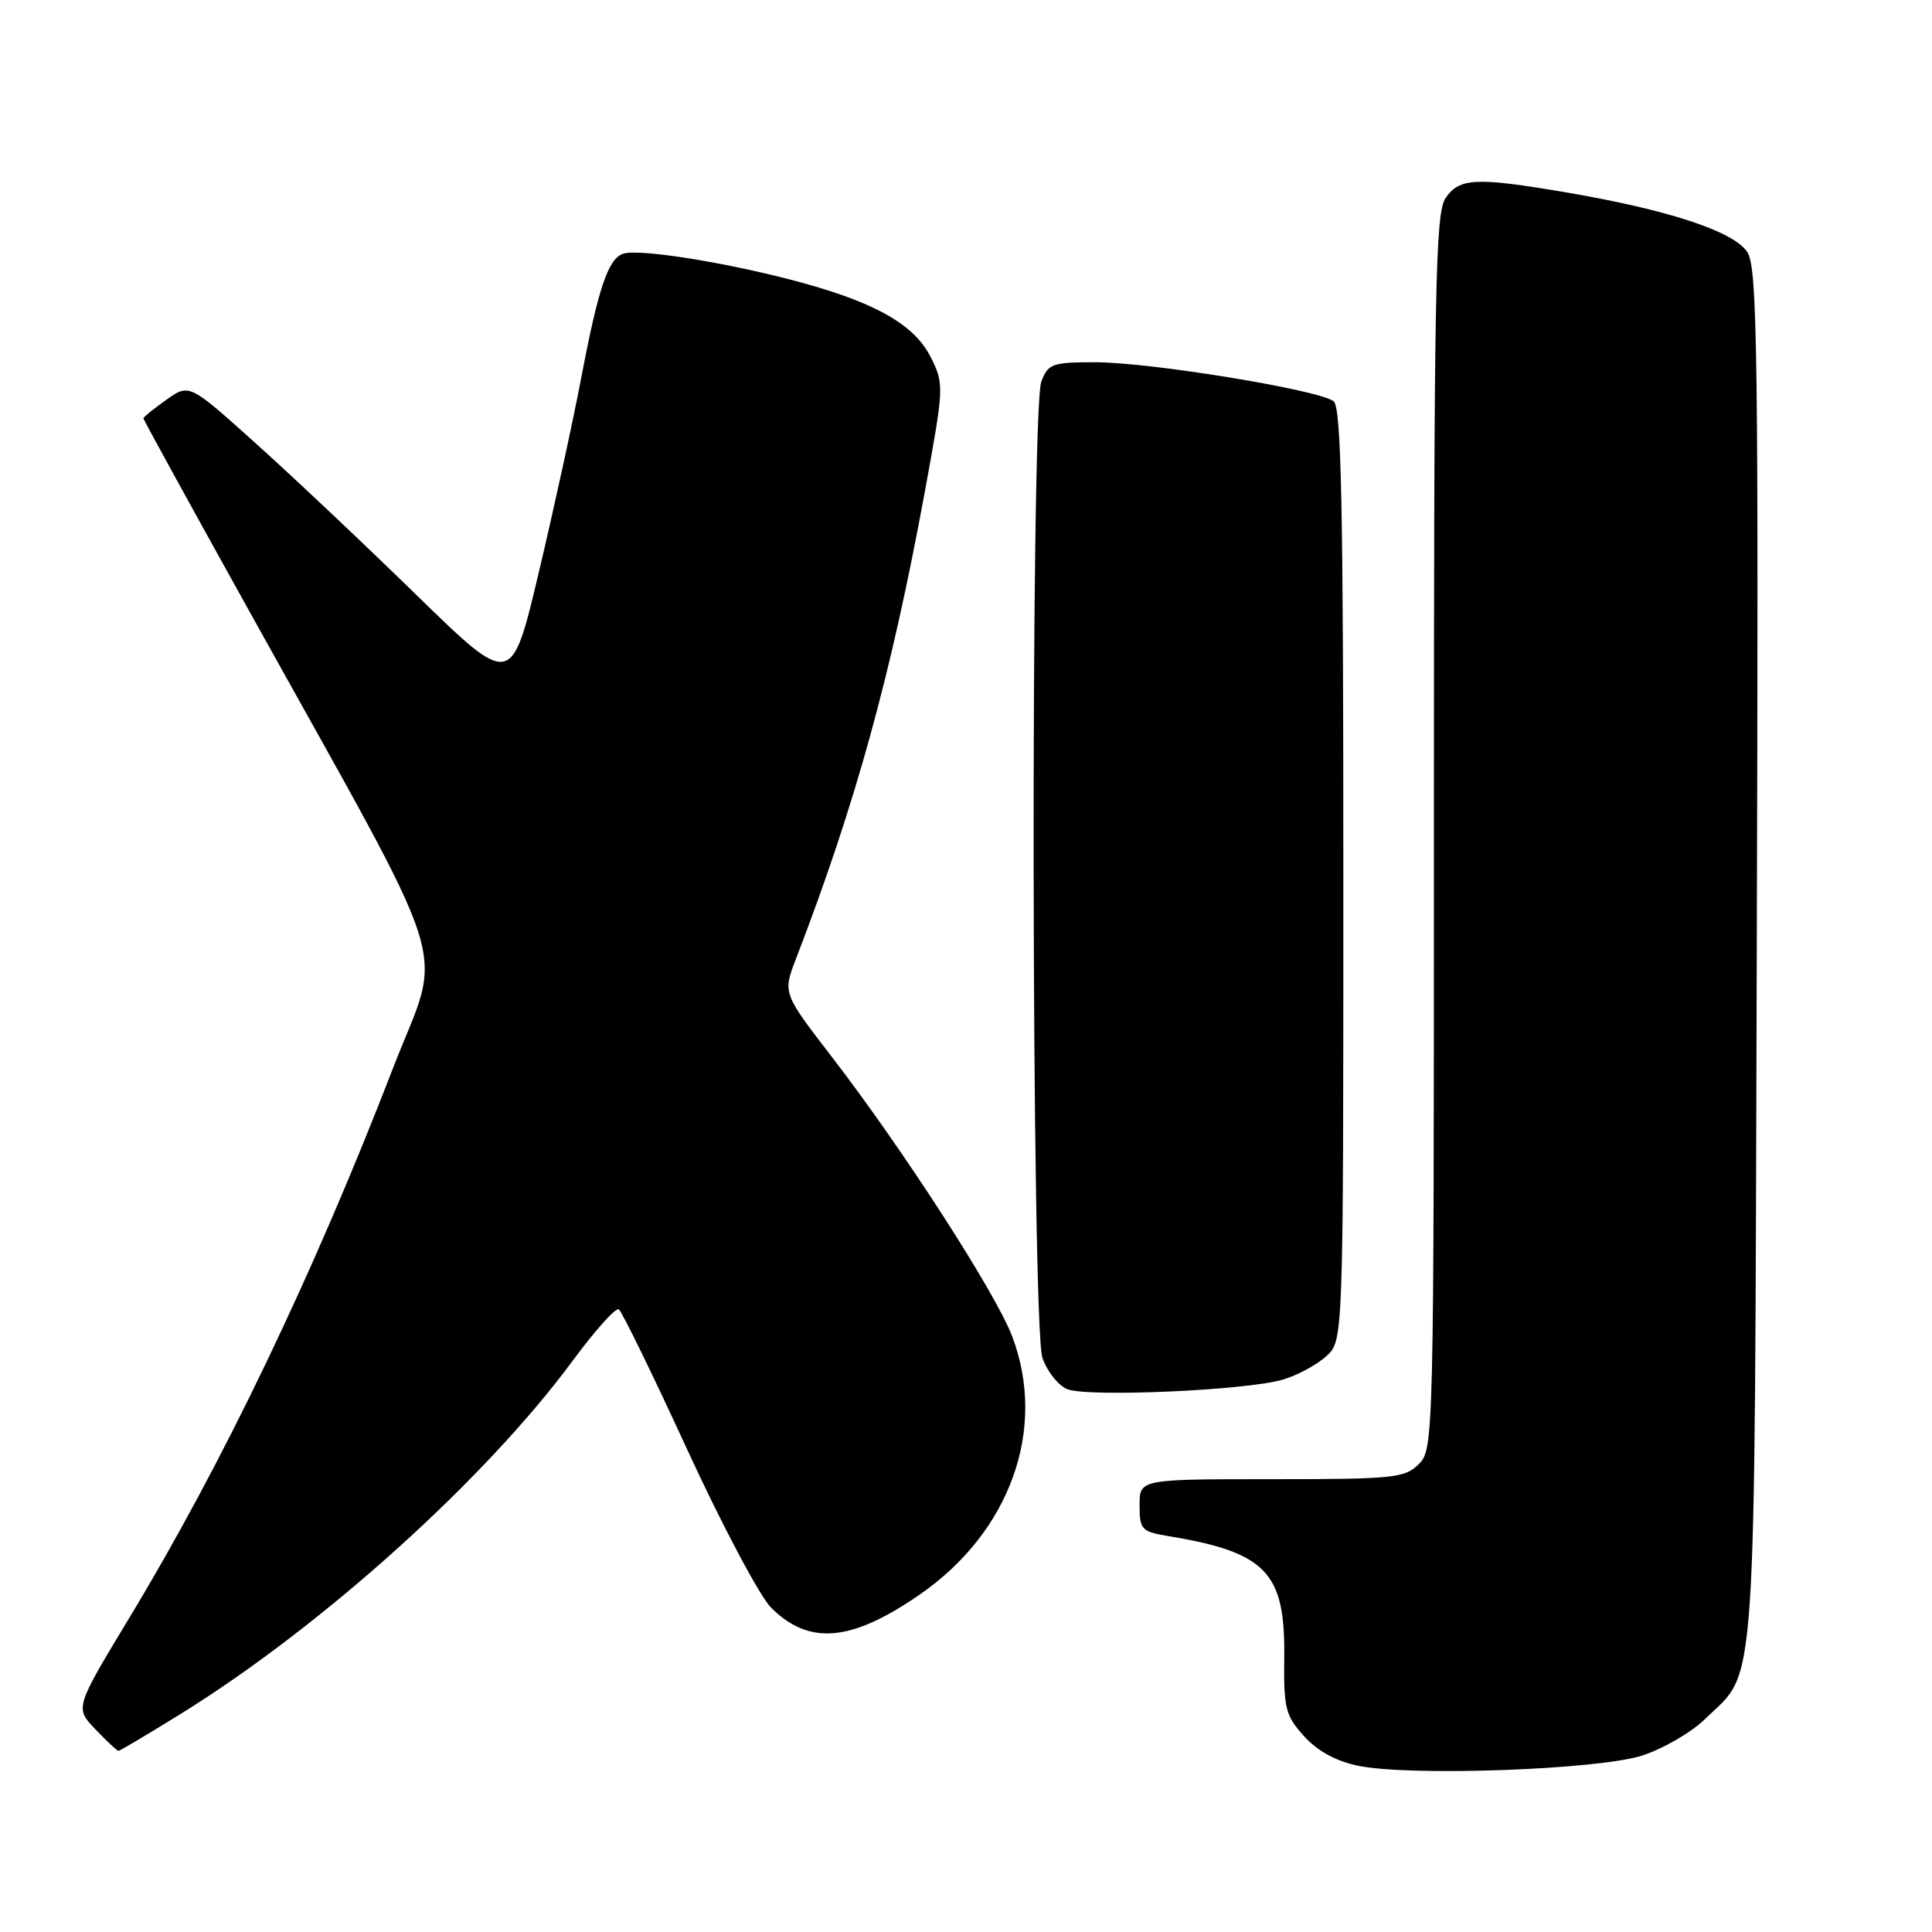 <?xml version="1.0" encoding="UTF-8" standalone="no"?>
<!DOCTYPE svg PUBLIC "-//W3C//DTD SVG 1.1//EN" "http://www.w3.org/Graphics/SVG/1.1/DTD/svg11.dtd" >
<svg xmlns="http://www.w3.org/2000/svg" xmlns:xlink="http://www.w3.org/1999/xlink" version="1.1" viewBox="0 0 256 256">
 <g >
 <path fill="currentColor"
d=" M 217.53 232.64 C 220.30 231.76 224.08 229.58 225.93 227.78 C 232.89 221.00 232.47 227.23 232.78 126.61 C 233.02 46.39 232.87 35.45 231.52 33.39 C 229.73 30.66 221.09 27.81 207.62 25.51 C 195.58 23.46 193.42 23.56 191.56 26.22 C 190.18 28.19 190.00 37.83 190.00 110.22 C 190.00 190.67 189.97 192.03 188.00 194.00 C 186.15 195.85 184.67 196.00 168.50 196.00 C 151.00 196.00 151.00 196.00 151.00 199.45 C 151.00 202.67 151.26 202.95 154.75 203.53 C 167.73 205.67 170.29 208.31 170.17 219.44 C 170.08 226.38 170.32 227.32 172.79 230.05 C 174.57 232.03 177.04 233.37 180.00 233.98 C 186.89 235.39 211.59 234.51 217.53 232.64 Z  M 23.99 227.07 C 42.74 215.44 64.31 196.00 75.91 180.27 C 78.85 176.29 81.58 173.24 81.99 173.49 C 82.39 173.74 86.48 182.12 91.08 192.12 C 95.68 202.11 100.67 211.51 102.17 213.02 C 107.20 218.04 112.76 217.57 121.81 211.33 C 133.86 203.03 138.78 189.33 134.11 177.05 C 131.92 171.30 119.65 152.28 110.23 140.05 C 103.72 131.60 103.72 131.60 105.47 127.05 C 113.36 106.56 118.10 89.36 122.53 65.23 C 125.10 51.21 125.12 50.90 123.32 47.32 C 121.09 42.86 115.58 39.84 104.49 36.99 C 94.99 34.55 84.36 32.93 82.51 33.64 C 80.56 34.38 79.26 38.25 77.03 50.00 C 75.93 55.78 73.40 67.39 71.40 75.81 C 67.78 91.12 67.78 91.12 55.14 78.80 C 48.19 72.02 38.58 62.95 33.78 58.65 C 25.07 50.82 25.07 50.82 22.03 52.98 C 20.37 54.16 19.00 55.27 19.00 55.43 C 19.00 55.60 25.22 66.93 32.83 80.62 C 60.77 130.90 58.71 124.38 52.09 141.50 C 41.53 168.85 29.49 193.95 17.12 214.40 C 9.92 226.31 9.92 226.31 12.65 229.15 C 14.15 230.72 15.52 232.00 15.70 232.00 C 15.89 232.00 19.61 229.78 23.99 227.07 Z  M 170.00 182.80 C 171.93 182.23 174.51 180.83 175.75 179.70 C 178.00 177.65 178.00 177.65 178.00 115.95 C 178.00 67.08 177.73 54.02 176.72 53.18 C 174.91 51.68 152.47 48.00 145.11 48.00 C 139.42 48.00 138.88 48.19 137.98 50.57 C 136.53 54.36 136.67 175.76 138.13 179.93 C 138.74 181.70 140.21 183.56 141.38 184.06 C 143.99 185.17 165.21 184.24 170.00 182.80 Z "/>
</g>
</svg>